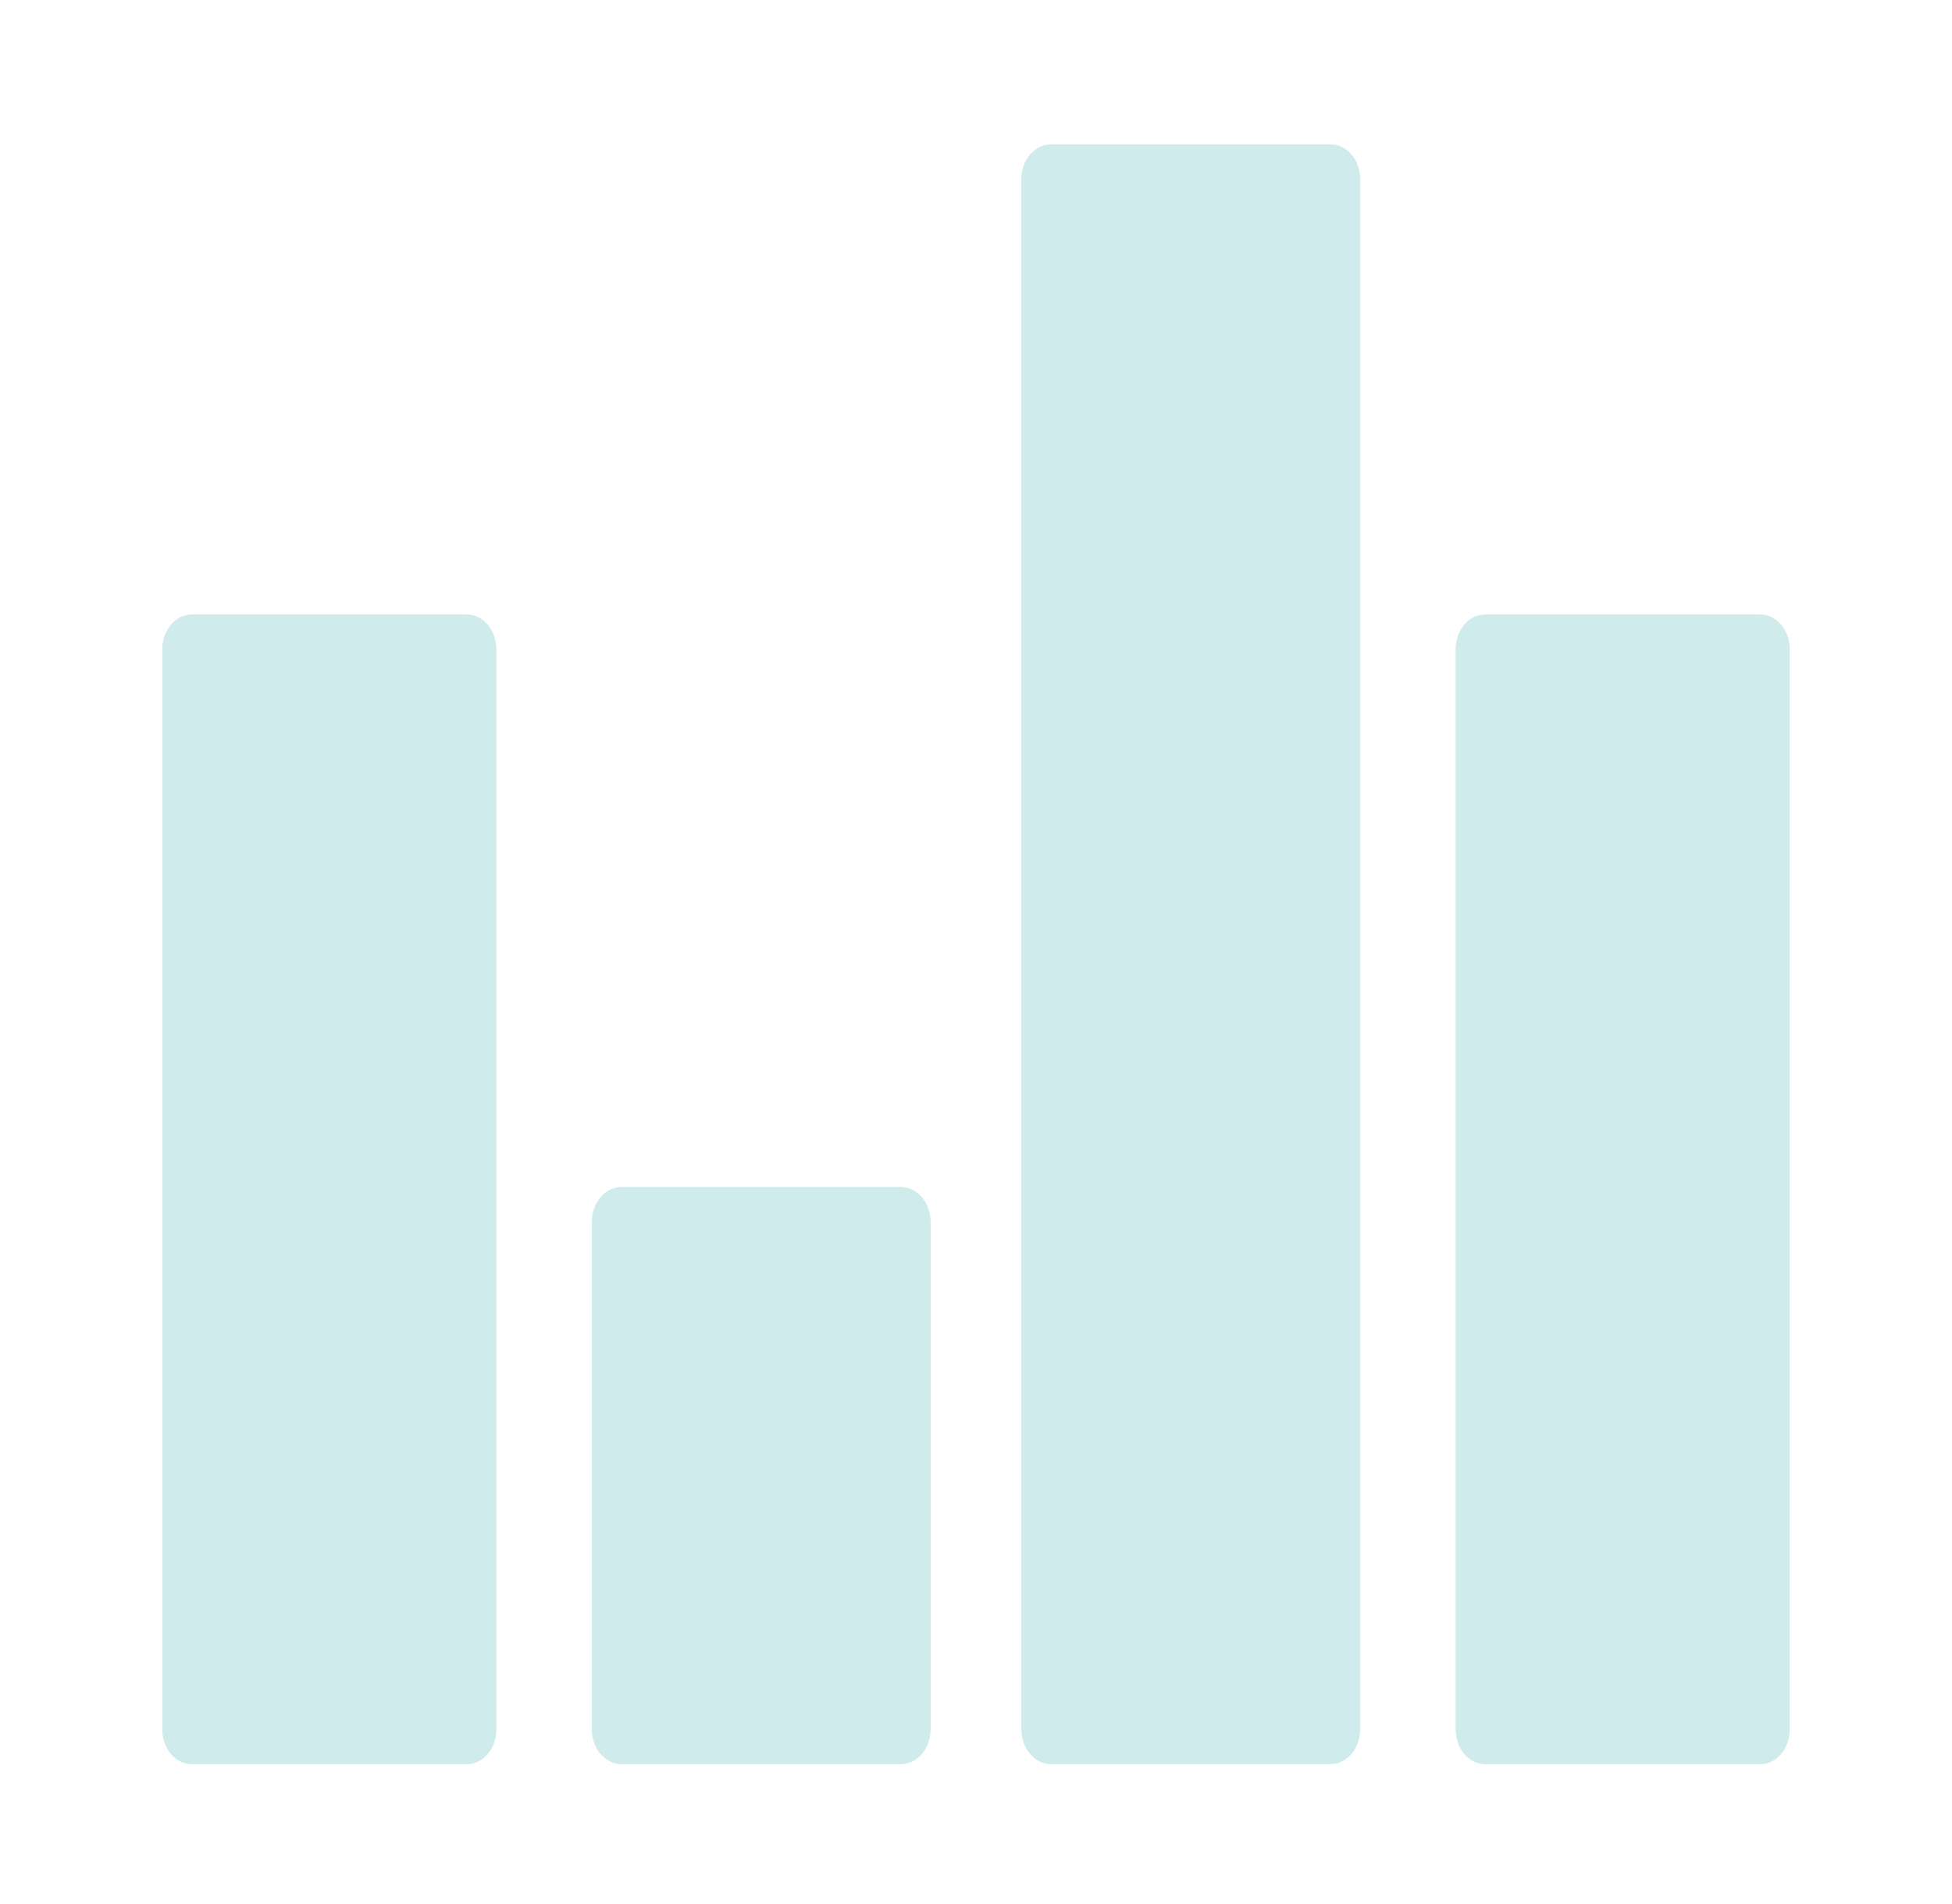 <svg width="286" height="279" viewBox="0 0 286 279" fill="none" xmlns="http://www.w3.org/2000/svg">
<path d="M131.98 173.949H91.089C88.669 173.949 86.709 176.244 86.709 179.075V253.409C86.709 256.24 88.669 258.536 91.089 258.536H131.98C134.4 258.536 136.357 256.24 136.357 253.409V179.074C136.357 176.24 134.397 173.949 131.98 173.949Z" fill="#CFEBEC"/>
<path d="M194.912 21.147H154.022C151.603 21.147 149.643 23.435 149.643 26.26V253.423C149.643 256.249 151.603 258.535 154.022 258.535H194.912C197.332 258.535 199.291 256.249 199.291 253.423V26.26C199.291 23.435 197.332 21.147 194.912 21.147Z" fill="#CFEBEC"/>
<path d="M257.909 90.044H217.595C215.209 90.044 213.276 92.333 213.276 95.161V253.419C213.276 256.247 215.209 258.535 217.595 258.535H257.906C260.292 258.535 262.225 256.247 262.225 253.419V95.161C262.225 92.337 260.292 90.044 257.909 90.044Z" fill="#CFEBEC"/>
<path d="M68.406 90.044H28.093C25.707 90.044 23.775 92.333 23.775 95.161V253.419C23.775 256.247 25.707 258.535 28.093 258.535H68.406C70.792 258.535 72.724 256.247 72.724 253.419V95.161C72.724 92.337 70.792 90.044 68.406 90.044Z" fill="#CFEBEC"/>
</svg>
